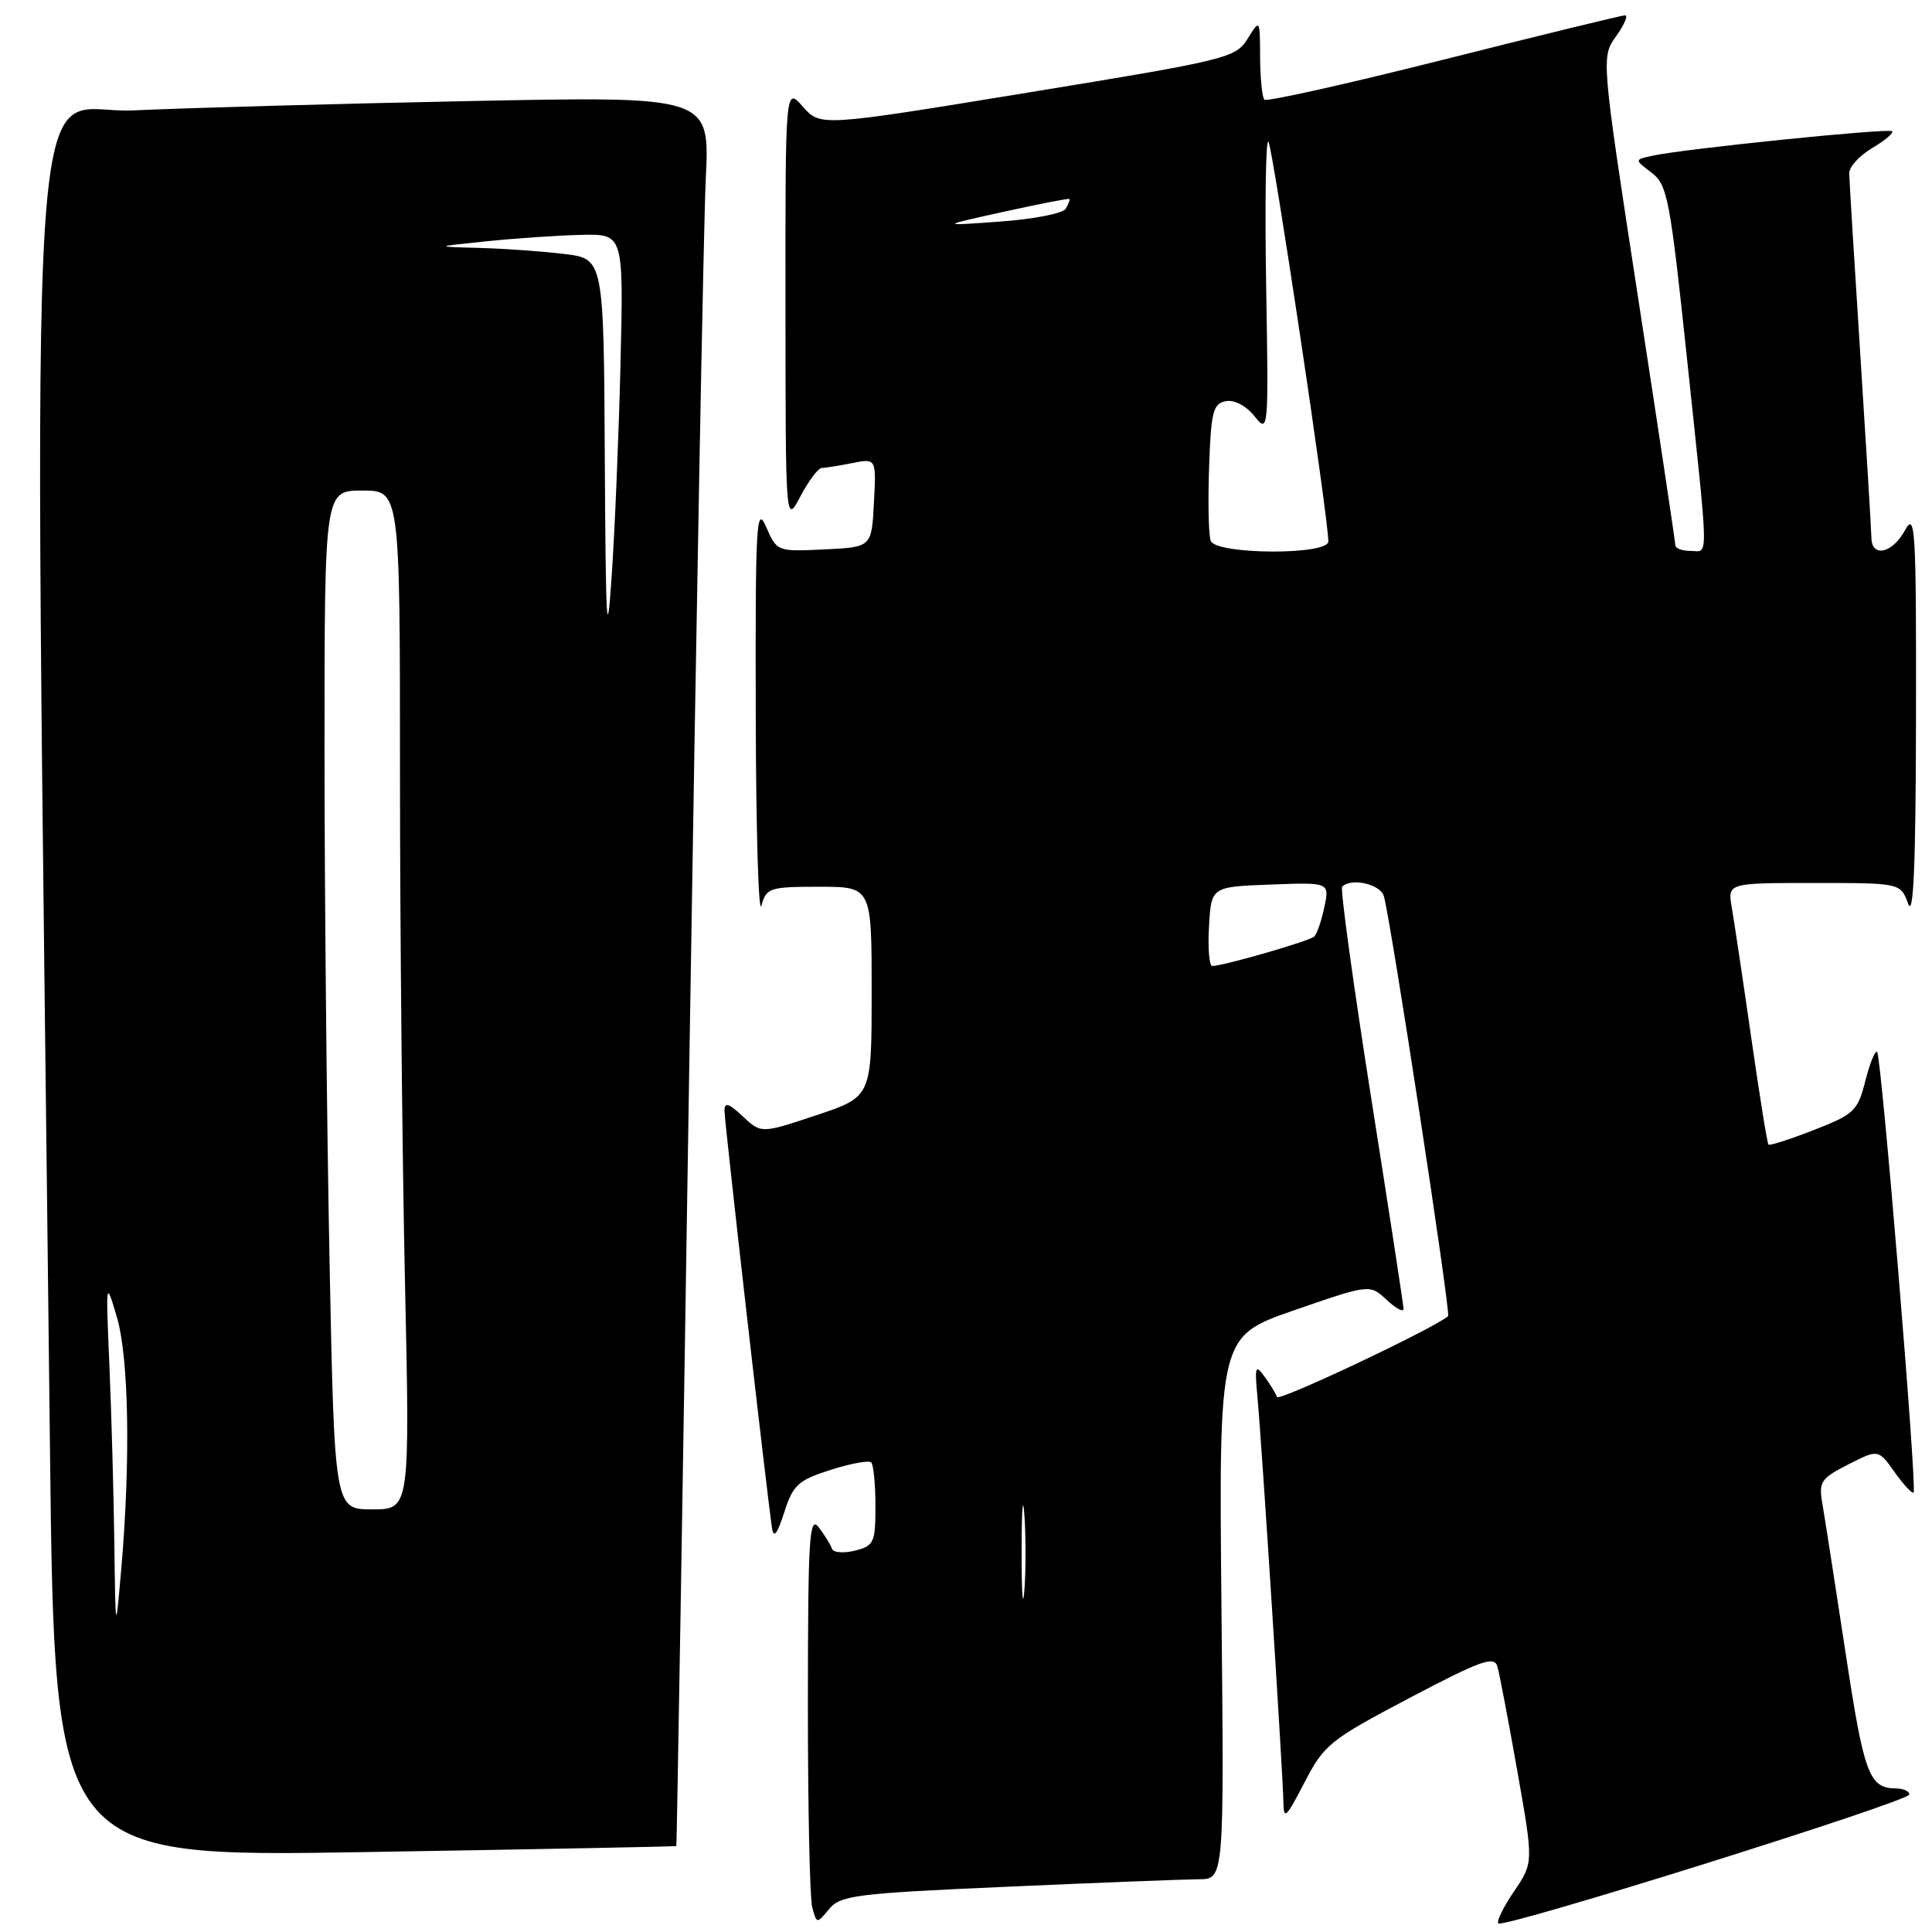 <?xml version="1.0" encoding="UTF-8" standalone="no"?>
<!DOCTYPE svg PUBLIC "-//W3C//DTD SVG 1.1//EN" "http://www.w3.org/Graphics/SVG/1.1/DTD/svg11.dtd" >
<svg xmlns="http://www.w3.org/2000/svg" xmlns:xlink="http://www.w3.org/1999/xlink" version="1.1" viewBox="0 0 256 256">
 <g >
 <path fill="currentColor"
d=" M 133.50 250.00 C 145.60 249.46 157.01 249.02 158.85 249.01 C 162.21 249.00 162.21 249.00 161.85 213.04 C 161.50 177.07 161.50 177.07 171.50 173.61 C 181.50 170.15 181.50 170.15 183.75 172.25 C 184.99 173.40 185.99 173.93 185.98 173.42 C 185.96 172.92 184.02 160.23 181.65 145.24 C 179.29 130.24 177.58 117.76 177.84 117.49 C 179.06 116.27 182.91 117.15 183.37 118.75 C 184.30 121.96 192.27 174.07 191.88 174.40 C 189.95 176.05 169.43 185.75 169.21 185.11 C 169.06 184.66 168.31 183.44 167.56 182.41 C 166.35 180.75 166.24 181.04 166.61 185.02 C 167.17 190.91 169.99 234.96 170.05 238.64 C 170.09 241.22 170.36 240.98 172.85 236.19 C 175.45 231.16 176.21 230.55 186.75 225.00 C 196.21 220.02 197.98 219.38 198.41 220.81 C 198.68 221.74 199.87 227.97 201.05 234.66 C 203.20 246.81 203.20 246.81 200.63 250.60 C 199.21 252.68 198.27 254.60 198.53 254.86 C 199.22 255.56 253.00 238.69 253.00 237.78 C 253.00 237.35 252.21 236.99 251.25 236.98 C 247.66 236.95 247.00 235.18 244.54 218.95 C 243.16 209.90 241.79 201.06 241.48 199.29 C 240.97 196.34 241.25 195.91 244.90 194.05 C 248.88 192.02 248.88 192.02 251.05 195.07 C 252.24 196.74 253.37 197.96 253.56 197.77 C 254.05 197.28 249.30 139.97 248.73 139.39 C 248.47 139.14 247.77 140.85 247.17 143.21 C 246.16 147.21 245.69 147.65 240.35 149.73 C 237.21 150.96 234.50 151.83 234.33 151.67 C 234.17 151.50 233.14 145.10 232.04 137.44 C 230.94 129.77 229.78 122.04 229.47 120.25 C 228.91 117.00 228.91 117.00 240.37 117.00 C 251.83 117.00 251.83 117.00 252.84 119.75 C 253.55 121.71 253.85 114.61 253.88 95.00 C 253.92 70.07 253.78 67.76 252.43 70.25 C 250.76 73.33 248.01 73.94 247.97 71.25 C 247.96 70.29 247.29 59.38 246.50 47.00 C 245.71 34.62 245.04 23.81 245.03 22.97 C 245.01 22.12 246.38 20.62 248.07 19.62 C 249.76 18.62 250.95 17.62 250.72 17.39 C 250.28 16.95 223.32 19.70 219.02 20.62 C 216.55 21.15 216.55 21.15 218.83 22.87 C 220.94 24.46 221.29 26.28 223.54 47.55 C 226.47 75.28 226.43 73.00 224.00 73.00 C 222.90 73.00 222.00 72.66 221.99 72.25 C 221.99 71.84 219.78 57.12 217.07 39.54 C 212.16 7.58 212.16 7.58 214.15 4.79 C 215.24 3.26 215.77 2.01 215.32 2.03 C 214.87 2.04 204.06 4.68 191.29 7.90 C 178.52 11.12 167.84 13.50 167.54 13.21 C 167.24 12.91 166.99 10.38 166.97 7.58 C 166.95 2.50 166.95 2.50 165.31 5.14 C 163.73 7.68 162.64 7.95 136.19 12.27 C 108.70 16.77 108.70 16.77 106.38 14.13 C 104.06 11.50 104.06 11.50 104.08 40.50 C 104.09 69.50 104.09 69.50 106.07 65.75 C 107.16 63.69 108.43 62.00 108.90 62.00 C 109.37 62.00 111.18 61.71 112.93 61.36 C 116.11 60.73 116.11 60.73 115.80 66.61 C 115.50 72.50 115.50 72.50 109.22 72.80 C 102.97 73.10 102.94 73.08 101.51 69.80 C 100.22 66.84 100.08 69.36 100.14 94.50 C 100.17 109.90 100.51 121.38 100.89 120.00 C 101.55 117.64 101.98 117.50 108.55 117.50 C 115.50 117.50 115.50 117.50 115.50 131.42 C 115.50 145.33 115.50 145.33 108.18 147.77 C 100.86 150.21 100.86 150.21 98.43 147.93 C 96.54 146.16 96.00 146.00 96.00 147.21 C 96.00 148.66 101.63 198.10 102.30 202.50 C 102.51 203.89 103.01 203.24 103.91 200.41 C 105.08 196.76 105.75 196.14 110.06 194.77 C 112.71 193.92 115.14 193.47 115.44 193.78 C 115.75 194.08 116.00 196.68 116.00 199.56 C 116.00 204.41 115.81 204.83 113.28 205.47 C 111.78 205.84 110.41 205.73 110.24 205.22 C 110.07 204.70 109.28 203.43 108.50 202.39 C 107.24 200.73 107.06 203.59 107.05 225.50 C 107.04 239.25 107.30 251.50 107.62 252.72 C 108.22 254.93 108.23 254.94 109.86 252.96 C 111.36 251.14 113.41 250.88 133.50 250.00 Z  M 89.62 244.61 C 89.68 244.55 90.47 197.25 91.36 139.50 C 92.26 81.75 93.23 29.61 93.52 23.63 C 94.05 12.75 94.05 12.75 62.28 13.39 C 44.80 13.74 24.71 14.30 17.63 14.63 C 3.31 15.30 4.42 -2.51 6.62 191.80 C 7.24 246.09 7.24 246.09 48.37 245.41 C 70.99 245.04 89.55 244.68 89.62 244.61 Z  M 135.37 205.50 C 135.37 200.00 135.54 197.88 135.74 200.78 C 135.94 203.69 135.94 208.19 135.73 210.78 C 135.53 213.38 135.36 211.00 135.37 205.50 Z  M 160.20 122.75 C 160.50 117.50 160.50 117.50 168.34 117.21 C 176.18 116.91 176.18 116.91 175.48 120.21 C 175.10 122.02 174.50 123.77 174.14 124.10 C 173.51 124.70 162.06 128.00 160.63 128.00 C 160.23 128.00 160.03 125.64 160.20 122.75 Z  M 160.43 71.67 C 160.14 70.93 160.05 66.55 160.21 61.93 C 160.46 54.57 160.74 53.48 162.42 53.16 C 163.55 52.94 165.10 53.75 166.22 55.14 C 168.08 57.47 168.10 57.25 167.77 37.77 C 167.59 26.92 167.72 18.37 168.07 18.77 C 168.64 19.43 176.04 68.79 176.01 71.75 C 175.99 73.58 161.13 73.50 160.43 71.67 Z  M 133.00 28.06 C 137.68 27.03 141.59 26.26 141.70 26.37 C 141.80 26.47 141.58 27.06 141.20 27.67 C 140.81 28.29 136.90 29.05 132.50 29.36 C 124.50 29.94 124.50 29.94 133.00 28.06 Z  M 15.15 204.50 C 15.06 197.90 14.77 187.32 14.50 181.00 C 14.01 169.62 14.02 169.55 15.48 174.50 C 17.08 179.90 17.31 193.65 16.06 208.00 C 15.31 216.50 15.31 216.50 15.15 204.50 Z  M 43.66 166.84 C 43.30 148.60 43.00 118.22 43.00 99.34 C 43.00 65.00 43.00 65.00 48.00 65.00 C 53.00 65.00 53.00 65.00 53.00 102.34 C 53.00 122.87 53.30 153.25 53.66 169.84 C 54.32 200.00 54.32 200.00 49.32 200.00 C 44.32 200.00 44.32 200.00 43.66 166.84 Z  M 80.14 60.89 C 80.00 34.28 80.00 34.28 74.75 33.65 C 71.86 33.30 66.80 32.94 63.50 32.85 C 57.50 32.69 57.50 32.69 64.50 31.97 C 68.35 31.57 74.00 31.19 77.06 31.12 C 82.63 31.00 82.63 31.00 82.22 48.25 C 81.99 57.74 81.46 70.45 81.04 76.50 C 80.42 85.61 80.26 82.92 80.14 60.89 Z "/>
</g>
</svg>